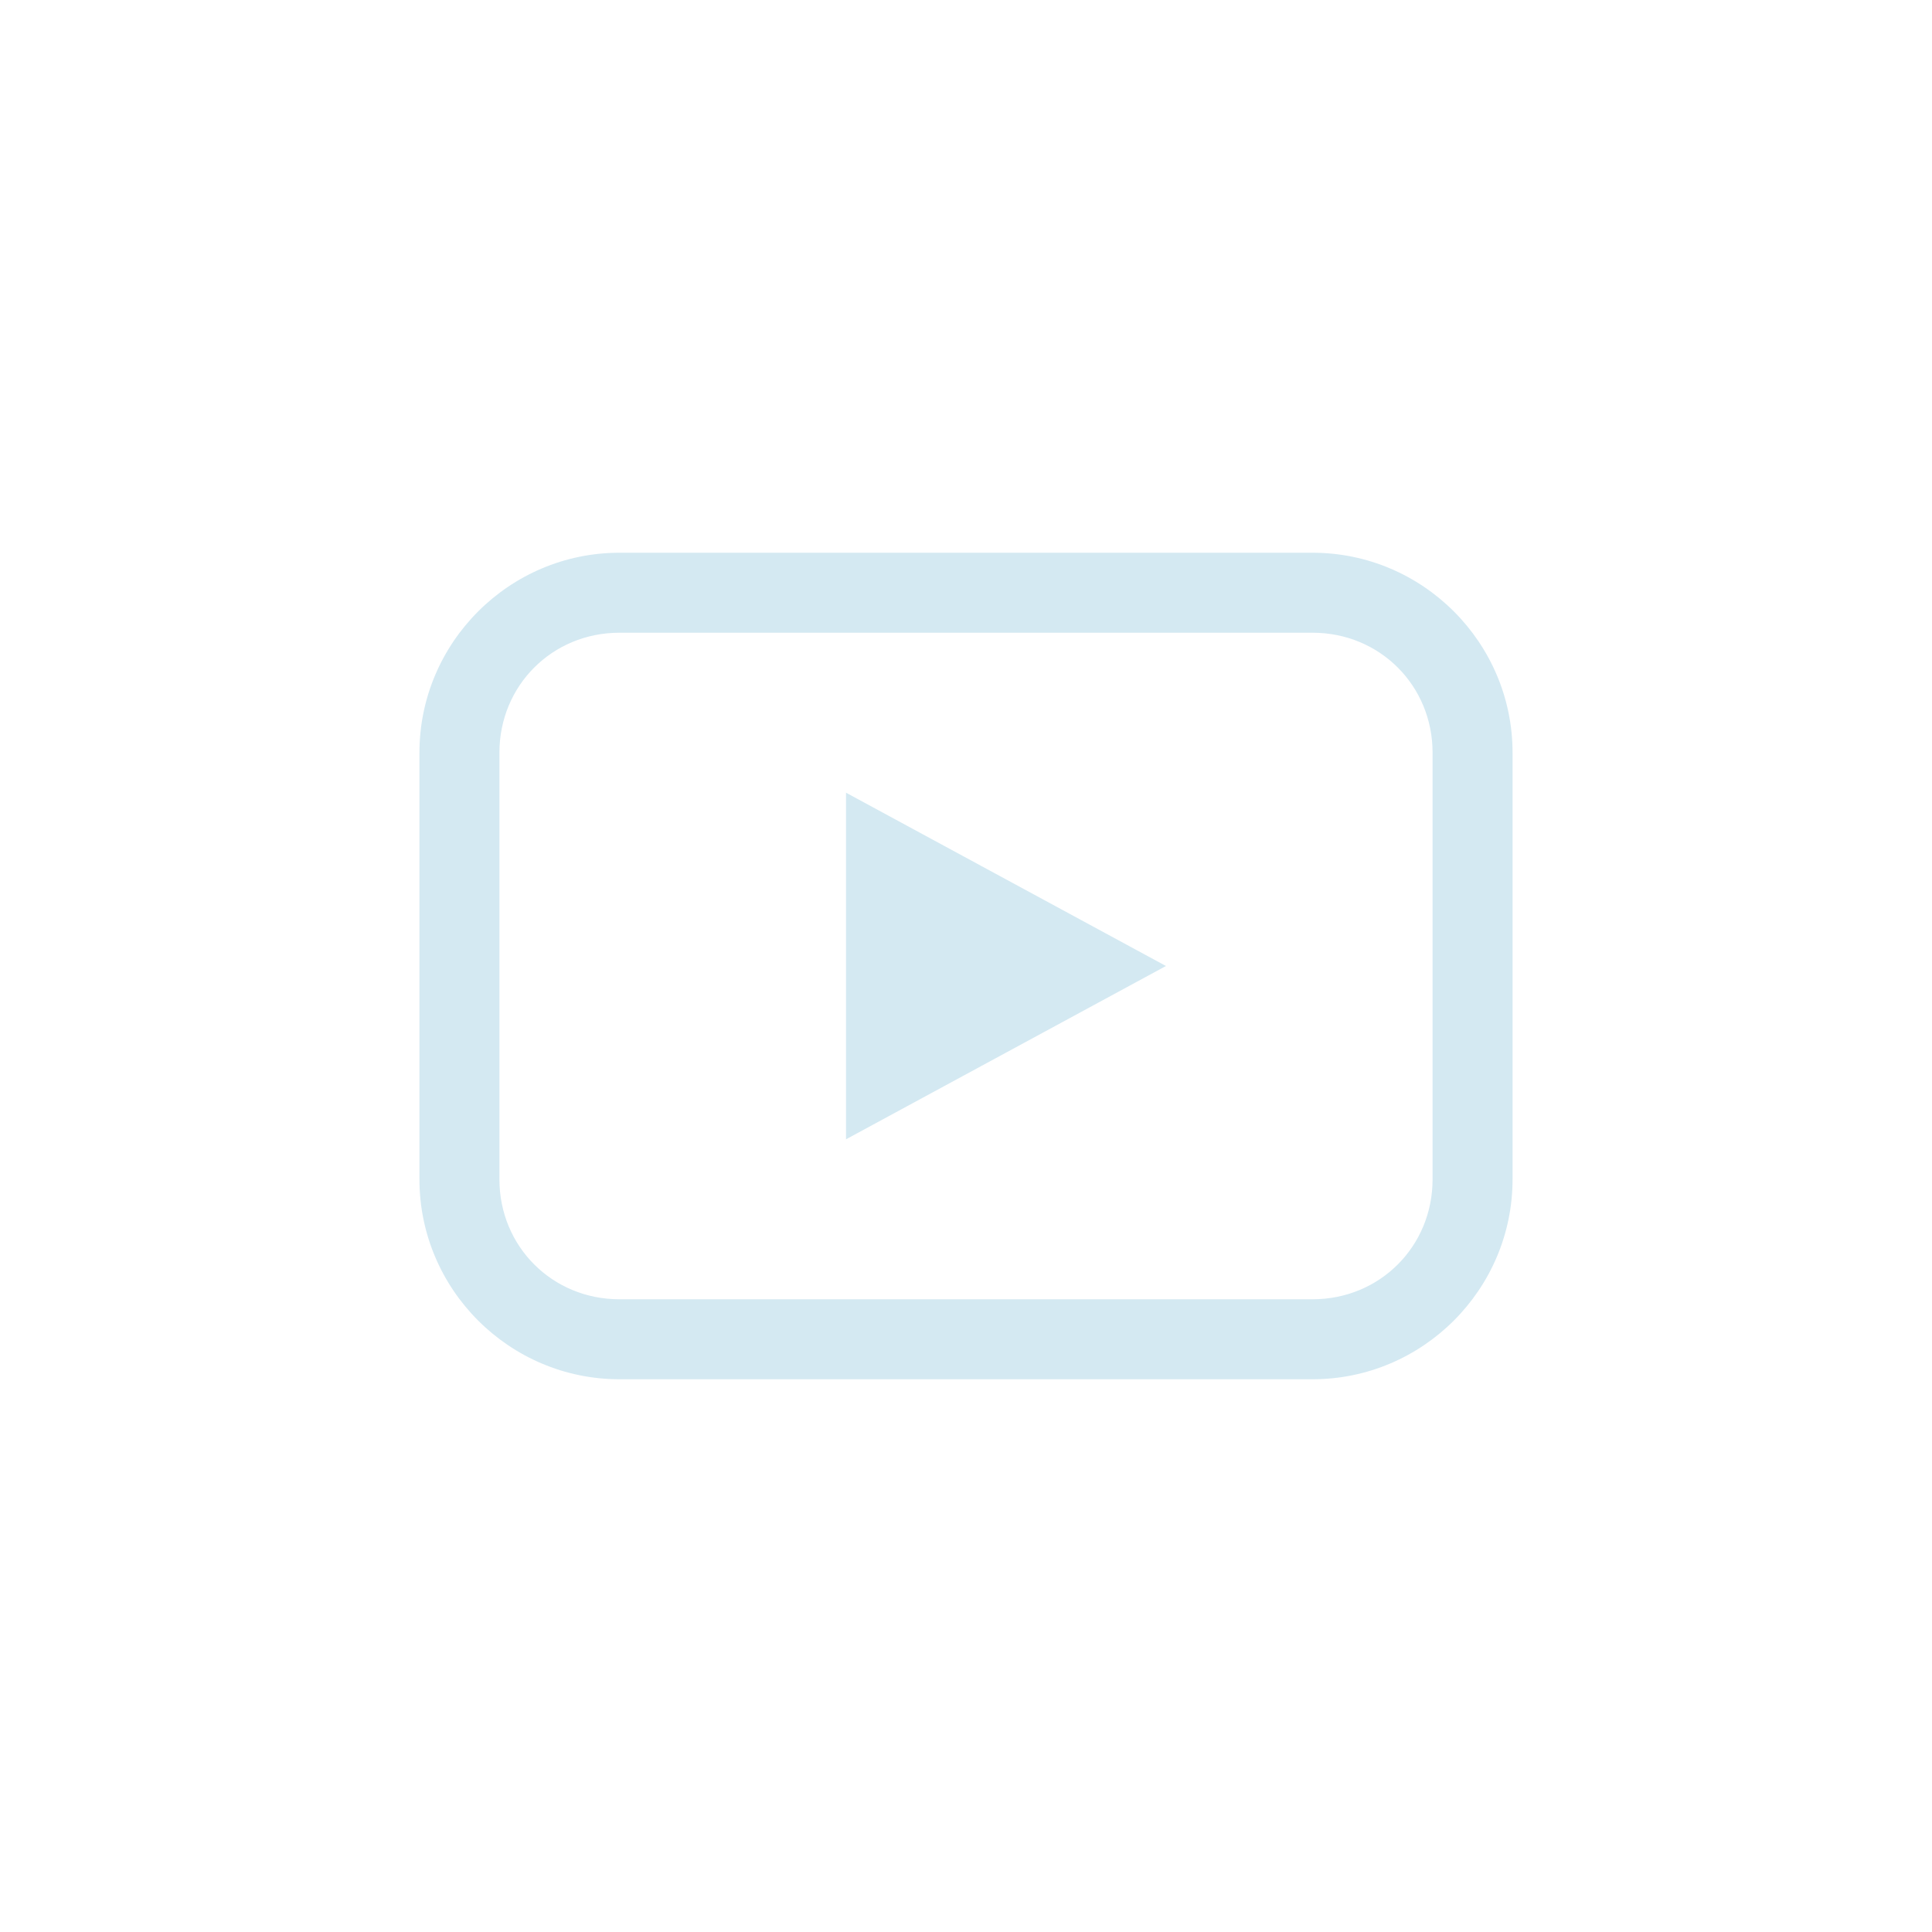 <svg xmlns="http://www.w3.org/2000/svg" xmlns:xlink="http://www.w3.org/1999/xlink" width="30" height="30" viewBox="0 0 100 100"><g><g transform="translate(50 50) scale(0.69 0.69) rotate(0) translate(-50 -50)" style="fill:#D4E9F2"><svg fill="#D4E9F2" xmlns:dc="http://purl.org/dc/elements/1.1/" xmlns:cc="http://creativecommons.org/ns#" xmlns:rdf="http://www.w3.org/1999/02/22-rdf-syntax-ns#" xmlns:svg="http://www.w3.org/2000/svg" xmlns="http://www.w3.org/2000/svg" xmlns:sodipodi="http://sodipodi.sourceforge.net/DTD/sodipodi-0.dtd" xmlns:inkscape="http://www.inkscape.org/namespaces/inkscape" version="1.1" x="0px" y="0px" viewBox="0 0 100 100"><g transform="translate(0,-952.362)"><path style="text-indent:0;text-transform:none;direction:ltr;block-progression:tb;baseline-shift:baseline;color:#D4E9F2;enable-background:accumulate;" d="m 24,971.362 c -8.258,0 -15,6.742 -15,15 l 0,32 c 0,8.258 6.742,15 15,15 l 52,0 c 8.258,0 15,-6.742 15,-15 l 0,-32 c 0,-8.258 -6.742,-15 -15,-15 l -52,0 z m 0,6 52,0 c 5.038,0 9,3.962 9,9 l 0,32 c 0,5.038 -3.962,9 -9,9 l -52,0 c -5.038,0 -9,-3.962 -9,-9 l 0,-32 c 0,-5.038 3.962,-9 9,-9 z m 17,12 0,26 24,-13 -24,-13 z" fill="#D4E9F2" fill-opacity="1" stroke="none" marker="none" visibility="visible" display="inline" overflow="visible"></path></g></svg></g></g></svg>
